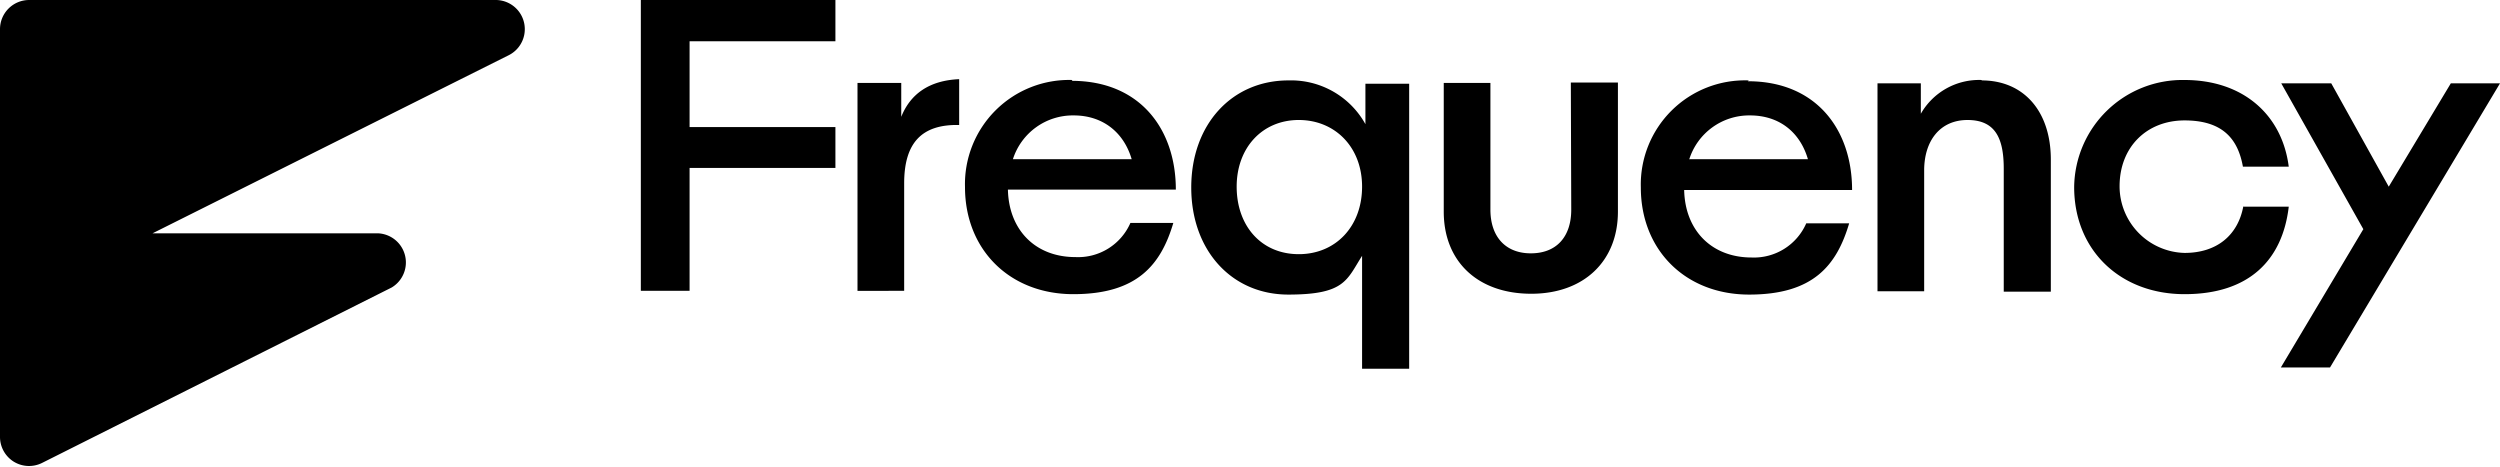 <svg width="255" height="47.6" viewBox="0 0 600 112" fill="none" xmlns="http://www.w3.org/2000/svg" class="w-[146px] text-navy md:w-[200px]"><path d="M216.3 28.5v-8.6h-10.5v49.9H217V44c0-9.7 4.2-14.2 13.2-14V19c-7.1.3-11.8 3.5-14 9.3zM118.8 0H7a7 7 0 0 0-7 7v97.8a7 7 0 0 0 3.3 6 7 7 0 0 0 6.8.3L94 69a7 7 0 0 0-3.2-13H36.6L122 13.3A7 7 0 0 0 118.8 0Zm35 69.8h11.7V40.3h35v-9.8h-35V9.9h35V0h-46.7v69.8Zm103.6-50.6a25 25 0 0 0-25.8 25.7c0 15 10.7 25.7 26 25.7s21-7 24-17.1h-10.3a13.7 13.7 0 0 1-13.2 8.2c-9.7 0-16-6.6-16.2-16.2h40.3c0-14.5-8.6-26.1-25-26.1zm-14.3 19a15.1 15.1 0 0 1 14.6-10.5c6.9 0 12 4 13.9 10.5h-28.4Zm232.5-19a16.1 16.1 0 0 0-14.6 8.1V20h-10.4v49.9h11.2v-29c0-7.1 3.8-12.1 10.4-12.1 6.7 0 8.7 4.4 8.7 11.7V70h11.3V38.3c0-11.6-6.5-19-16.6-19zm62.8 30.3c-1.3 7-6.4 11.2-14.1 11.2a16 16 0 0 1-15.6-16c0-9.4 6.5-15.8 15.6-15.8s12.8 4.4 14 11.1h11c-1.6-12.5-11-20.8-25-20.8a26 26 0 0 0-26.5 25.7c0 15.1 11 25.7 26.5 25.7s23.5-8.2 25-21h-11zM588.2 20l-14.9 24.8L559.5 20h-12l19.7 35-19.8 33.2h11.8L600 20Zm-168.5-.7A25 25 0 0 0 393.8 45c0 15 10.7 25.7 26 25.7 15.4 0 21-7 24-17.1h-10.3a13.7 13.7 0 0 1-13.1 8.2c-9.7 0-16-6.6-16.2-16.2h40.3c0-14.5-8.6-26.1-25-26.1zm-14.3 19A15.1 15.1 0 0 1 420 27.7c7 0 12 4 13.9 10.5h-28.4Zm-28.3 12c0 6.6-3.6 10.5-9.7 10.5-6 0-9.7-3.9-9.7-10.5V19.9h-11.2v30.9c0 12 8.2 19.7 21 19.7 12.6 0 20.8-7.8 20.8-19.7v-31H377Zm-49.4-20.5a20.4 20.4 0 0 0-18.5-10.5c-13.5 0-23.3 10.5-23.3 25.7 0 15.1 9.7 25.7 23.3 25.7 13.6 0 14-3.5 17.7-9.3v27.1h11.3V20.1h-10.5v9.7zm-16 31.2c-9 0-14.9-6.8-14.9-16.2 0-9.4 6.2-16 14.9-16s15.2 6.5 15.2 16S320.6 61 311.7 61z" fill="currentColor" class="transition-all duration-1000"></path></svg>